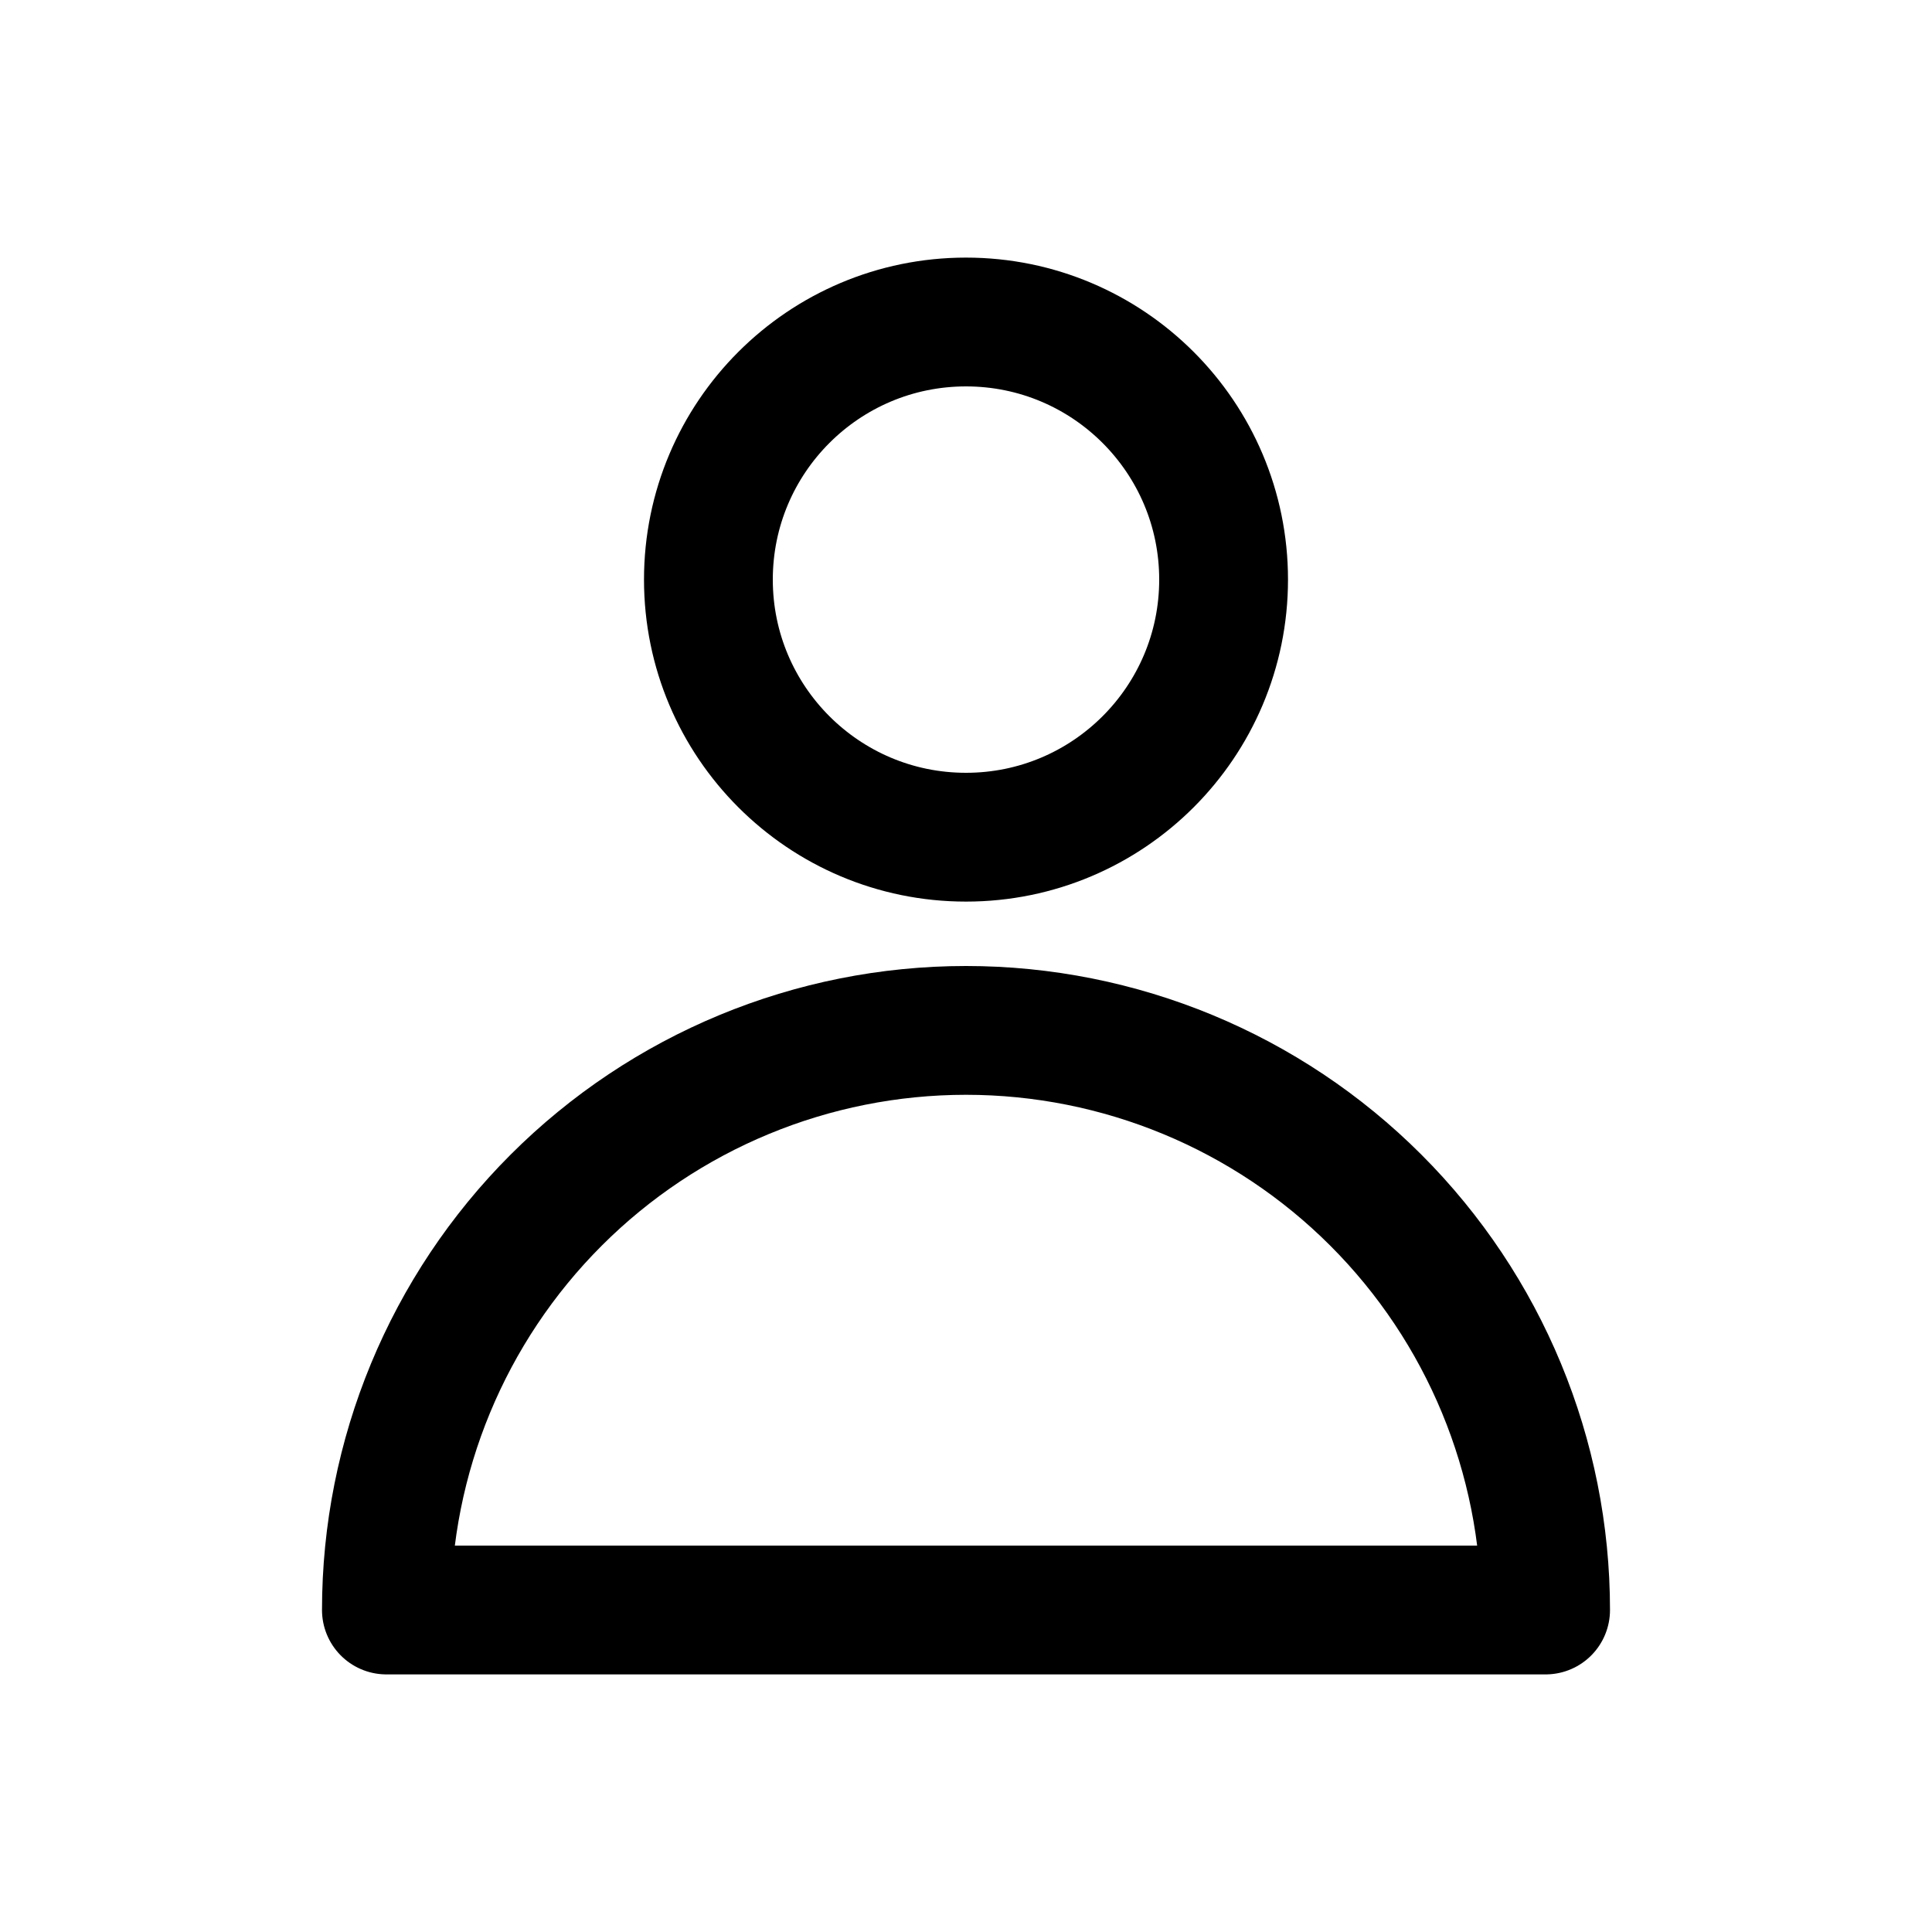 <svg width="60" height="60" viewBox="0 0 60 60" fill="none" xmlns="http://www.w3.org/2000/svg">
<path d="M30 26C34.418 26 38 22.418 38 18C38 13.582 34.418 10 30 10C25.582 10 22 13.582 22 18C22 22.418 25.582 26 30 26Z" stroke="black" stroke-width="4" stroke-linecap="round" stroke-linejoin="round"/>
<path d="M48 50C48 45.226 46.104 40.648 42.728 37.272C39.352 33.896 34.774 32 30 32C25.226 32 20.648 33.896 17.272 37.272C13.896 40.648 12 45.226 12 50H48Z" stroke="black" stroke-width="4" stroke-linecap="round" stroke-linejoin="round"/>
</svg>
